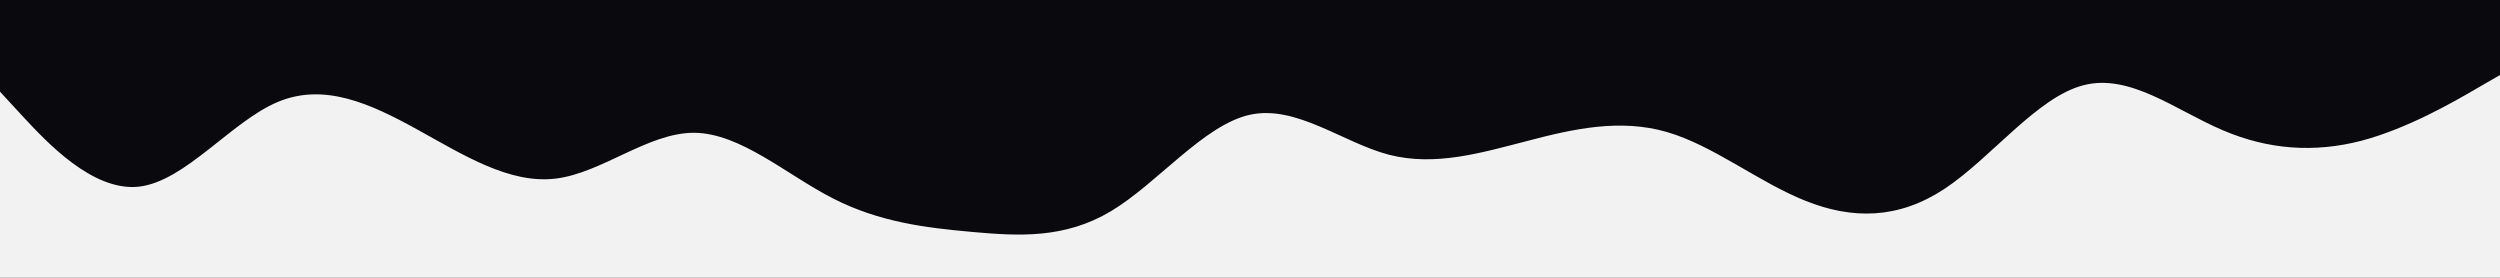 <svg id="visual" viewBox="0 0 900 100" width="900" height="100" xmlns="http://www.w3.org/2000/svg" xmlns:xlink="http://www.w3.org/1999/xlink" version="1.1"><rect x="0" y="0" width="900" height="100" fill="#0A090D"></rect><path d="M0 33L8.3 42C16.7 51 33.3 69 50 67.2C66.7 65.3 83.3 43.7 100 36.7C116.7 29.7 133.3 37.3 150 46.5C166.7 55.7 183.3 66.3 200 64.3C216.7 62.3 233.3 47.7 250 47.8C266.7 48 283.3 63 300 71.5C316.7 80 333.3 82 350 83.5C366.7 85 383.3 86 400 76C416.7 66 433.3 45 450 41.3C466.7 37.7 483.3 51.3 500 55.7C516.7 60 533.3 55 550 50.7C566.7 46.3 583.3 42.7 600 47.5C616.7 52.3 633.3 65.7 650 72.3C666.7 79 683.3 79 700 68C716.7 57 733.3 35 750 30.7C766.7 26.3 783.3 39.7 800 46.8C816.7 54 833.3 55 850 50.7C866.7 46.3 883.3 36.7 891.7 31.8L900 27L900 101L891.7 101C883.3 101 866.7 101 850 101C833.3 101 816.7 101 800 101C783.3 101 766.7 101 750 101C733.3 101 716.7 101 700 101C683.3 101 666.7 101 650 101C633.3 101 616.7 101 600 101C583.3 101 566.7 101 550 101C533.3 101 516.7 101 500 101C483.3 101 466.7 101 450 101C433.3 101 416.7 101 400 101C383.3 101 366.7 101 350 101C333.3 101 316.7 101 300 101C283.3 101 266.7 101 250 101C233.3 101 216.7 101 200 101C183.3 101 166.7 101 150 101C133.3 101 116.7 101 100 101C83.3 101 66.7 101 50 101C33.3 101 16.7 101 8.3 101L0 101Z" fill="#F2F2F2" stroke-linecap="round" stroke-linejoin="miter"></path></svg>